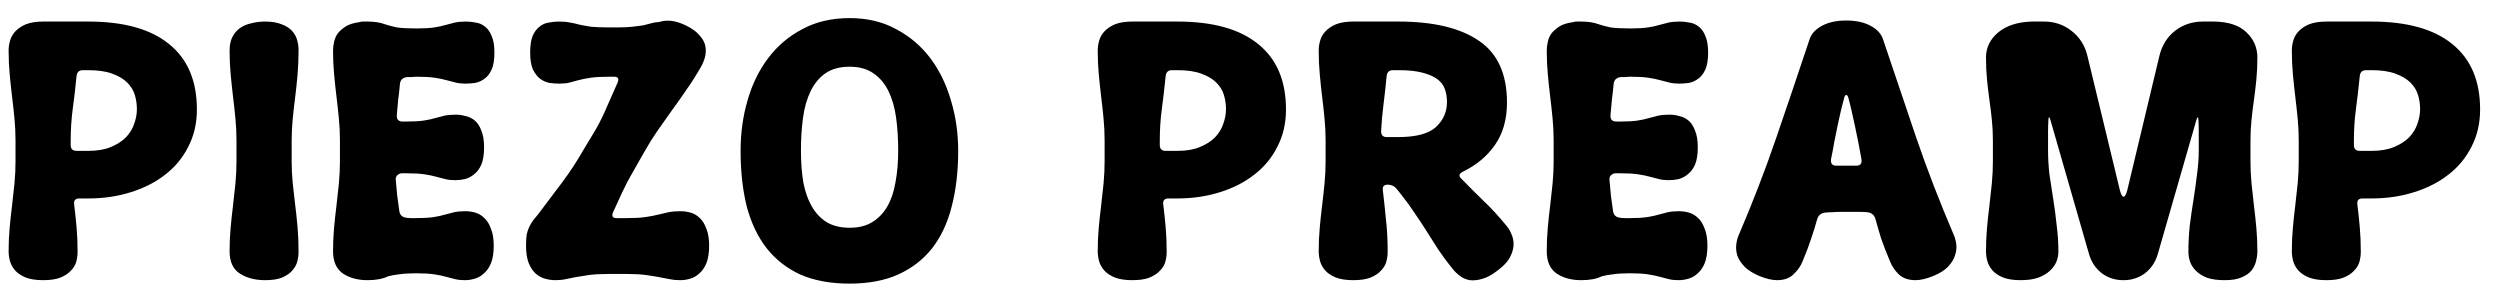 <svg width="116" height="14" viewBox="0 0 116 14" fill="none" xmlns="http://www.w3.org/2000/svg">
<path d="M3.44 9.48C3.483 9.821 3.52 10.173 3.552 10.536C3.584 10.888 3.6 11.272 3.6 11.688C3.6 11.837 3.579 11.992 3.536 12.152C3.493 12.301 3.408 12.44 3.28 12.568C3.163 12.696 2.997 12.803 2.784 12.888C2.581 12.963 2.32 13 2 13C1.669 13 1.397 12.957 1.184 12.872C0.981 12.787 0.821 12.68 0.704 12.552C0.587 12.413 0.507 12.269 0.464 12.12C0.421 11.96 0.4 11.805 0.4 11.656C0.4 11.283 0.416 10.92 0.448 10.568C0.48 10.216 0.517 9.869 0.56 9.528C0.603 9.176 0.64 8.835 0.672 8.504C0.704 8.163 0.72 7.821 0.72 7.48V6.52C0.72 6.179 0.704 5.843 0.672 5.512C0.64 5.171 0.603 4.829 0.56 4.488C0.517 4.136 0.48 3.784 0.448 3.432C0.416 3.08 0.4 2.717 0.4 2.344C0.4 2.195 0.421 2.045 0.464 1.896C0.507 1.736 0.587 1.592 0.704 1.464C0.832 1.325 0.997 1.213 1.2 1.128C1.413 1.043 1.685 1 2.016 1H4.096C5.739 1 6.987 1.347 7.84 2.04C8.704 2.733 9.136 3.747 9.136 5.08C9.136 5.72 9.003 6.296 8.736 6.808C8.48 7.32 8.123 7.752 7.664 8.104C7.216 8.456 6.683 8.728 6.064 8.92C5.456 9.112 4.8 9.208 4.096 9.208H3.68C3.499 9.208 3.419 9.299 3.44 9.48ZM4.096 7C4.512 7 4.859 6.941 5.136 6.824C5.424 6.707 5.659 6.557 5.84 6.376C6.021 6.184 6.149 5.976 6.224 5.752C6.309 5.517 6.352 5.288 6.352 5.064C6.352 4.84 6.32 4.621 6.256 4.408C6.192 4.195 6.075 4.003 5.904 3.832C5.733 3.661 5.499 3.523 5.2 3.416C4.912 3.309 4.544 3.256 4.096 3.256H3.84C3.669 3.256 3.573 3.347 3.552 3.528C3.499 4.072 3.44 4.579 3.376 5.048C3.312 5.517 3.28 6.008 3.28 6.52V6.728C3.28 6.909 3.371 7 3.552 7H4.096ZM10.973 6.52C10.973 6.179 10.957 5.843 10.925 5.512C10.893 5.171 10.856 4.829 10.813 4.488C10.771 4.136 10.733 3.784 10.701 3.432C10.669 3.08 10.653 2.717 10.653 2.344C10.653 2.099 10.696 1.891 10.781 1.72C10.867 1.549 10.984 1.411 11.133 1.304C11.283 1.197 11.459 1.123 11.661 1.08C11.864 1.027 12.077 1 12.301 1C12.611 1 12.867 1.043 13.069 1.128C13.272 1.203 13.432 1.304 13.549 1.432C13.666 1.56 13.746 1.704 13.789 1.864C13.832 2.013 13.853 2.163 13.853 2.312C13.853 2.728 13.837 3.117 13.805 3.48C13.773 3.843 13.736 4.195 13.693 4.536C13.65 4.867 13.613 5.197 13.581 5.528C13.549 5.848 13.533 6.179 13.533 6.52V7.48C13.533 7.821 13.549 8.157 13.581 8.488C13.613 8.808 13.65 9.139 13.693 9.48C13.736 9.811 13.773 10.157 13.805 10.52C13.837 10.883 13.853 11.272 13.853 11.688C13.853 11.837 13.832 11.992 13.789 12.152C13.746 12.301 13.666 12.44 13.549 12.568C13.432 12.696 13.272 12.803 13.069 12.888C12.867 12.963 12.611 13 12.301 13C11.842 13 11.453 12.899 11.133 12.696C10.813 12.493 10.653 12.147 10.653 11.656C10.653 11.283 10.669 10.92 10.701 10.568C10.733 10.216 10.771 9.869 10.813 9.528C10.856 9.176 10.893 8.835 10.925 8.504C10.957 8.163 10.973 7.821 10.973 7.48V6.52ZM18.861 10.104C18.925 10.115 18.994 10.12 19.069 10.12C19.144 10.12 19.224 10.12 19.309 10.12C19.651 10.12 19.922 10.104 20.125 10.072C20.328 10.04 20.498 10.003 20.637 9.96C20.787 9.917 20.93 9.88 21.069 9.848C21.208 9.816 21.384 9.8 21.597 9.8C21.747 9.8 21.896 9.821 22.045 9.864C22.205 9.907 22.349 9.992 22.477 10.12C22.605 10.237 22.706 10.403 22.781 10.616C22.866 10.819 22.909 11.08 22.909 11.4C22.909 11.731 22.866 12.003 22.781 12.216C22.696 12.419 22.584 12.579 22.445 12.696C22.317 12.813 22.173 12.893 22.013 12.936C21.864 12.979 21.715 13 21.565 13C21.395 13 21.245 12.984 21.117 12.952C20.989 12.92 20.845 12.883 20.685 12.84C20.536 12.797 20.355 12.76 20.141 12.728C19.928 12.696 19.651 12.68 19.309 12.68C18.989 12.68 18.728 12.696 18.525 12.728C18.323 12.749 18.146 12.781 17.997 12.824C17.762 12.941 17.448 13 17.053 13C16.605 13 16.227 12.899 15.917 12.696C15.608 12.483 15.453 12.136 15.453 11.656C15.453 11.283 15.469 10.92 15.501 10.568C15.533 10.216 15.57 9.869 15.613 9.528C15.656 9.176 15.693 8.835 15.725 8.504C15.757 8.163 15.773 7.821 15.773 7.48V6.52C15.773 6.179 15.757 5.843 15.725 5.512C15.693 5.171 15.656 4.829 15.613 4.488C15.57 4.136 15.533 3.784 15.501 3.432C15.469 3.08 15.453 2.717 15.453 2.344C15.453 2.216 15.469 2.083 15.501 1.944C15.533 1.795 15.592 1.661 15.677 1.544C15.773 1.427 15.896 1.32 16.045 1.224C16.205 1.128 16.408 1.064 16.653 1.032C16.717 1.011 16.781 1 16.845 1C16.92 1 16.989 1 17.053 1C17.373 1 17.645 1.043 17.869 1.128C18.029 1.181 18.21 1.229 18.413 1.272C18.627 1.304 18.936 1.32 19.341 1.32C19.683 1.32 19.954 1.304 20.157 1.272C20.36 1.24 20.53 1.203 20.669 1.16C20.819 1.117 20.962 1.08 21.101 1.048C21.24 1.016 21.416 1 21.629 1C21.779 1 21.928 1.016 22.077 1.048C22.237 1.069 22.381 1.133 22.509 1.24C22.637 1.336 22.738 1.48 22.813 1.672C22.898 1.864 22.941 2.12 22.941 2.44C22.941 2.771 22.898 3.032 22.813 3.224C22.728 3.416 22.616 3.56 22.477 3.656C22.349 3.752 22.205 3.816 22.045 3.848C21.896 3.869 21.747 3.88 21.597 3.88C21.427 3.88 21.277 3.864 21.149 3.832C21.021 3.8 20.877 3.763 20.717 3.72C20.568 3.677 20.387 3.64 20.173 3.608C19.96 3.576 19.683 3.56 19.341 3.56C19.256 3.56 19.176 3.565 19.101 3.576C19.026 3.576 18.957 3.576 18.893 3.576C18.691 3.597 18.578 3.704 18.557 3.896C18.536 4.141 18.509 4.381 18.477 4.616C18.456 4.851 18.434 5.085 18.413 5.32C18.392 5.533 18.483 5.64 18.685 5.64H18.861C19.203 5.64 19.474 5.624 19.677 5.592C19.88 5.56 20.05 5.523 20.189 5.48C20.338 5.437 20.483 5.4 20.621 5.368C20.76 5.336 20.936 5.32 21.149 5.32C21.299 5.32 21.448 5.341 21.597 5.384C21.757 5.416 21.901 5.485 22.029 5.592C22.157 5.699 22.259 5.853 22.333 6.056C22.419 6.259 22.461 6.52 22.461 6.84C22.461 7.171 22.419 7.437 22.333 7.64C22.248 7.832 22.136 7.981 21.997 8.088C21.869 8.195 21.725 8.269 21.565 8.312C21.416 8.344 21.267 8.36 21.117 8.36C20.947 8.36 20.797 8.344 20.669 8.312C20.541 8.28 20.397 8.243 20.237 8.2C20.088 8.157 19.907 8.12 19.693 8.088C19.48 8.056 19.203 8.04 18.861 8.04H18.653C18.568 8.04 18.493 8.072 18.429 8.136C18.376 8.189 18.355 8.264 18.365 8.36C18.387 8.595 18.408 8.829 18.429 9.064C18.461 9.288 18.493 9.523 18.525 9.768C18.547 9.971 18.659 10.083 18.861 10.104ZM29.096 10.12C29.448 10.12 29.73 10.104 29.944 10.072C30.168 10.04 30.365 10.003 30.536 9.96C30.706 9.917 30.866 9.88 31.016 9.848C31.165 9.816 31.352 9.8 31.576 9.8C31.725 9.8 31.88 9.821 32.04 9.864C32.2 9.907 32.344 9.992 32.472 10.12C32.6 10.237 32.701 10.403 32.776 10.616C32.861 10.819 32.904 11.08 32.904 11.4C32.904 11.731 32.861 12.003 32.776 12.216C32.691 12.419 32.578 12.579 32.44 12.696C32.312 12.813 32.168 12.893 32.008 12.936C31.858 12.979 31.709 13 31.56 13C31.378 13 31.213 12.984 31.064 12.952C30.915 12.92 30.749 12.888 30.568 12.856C30.397 12.824 30.195 12.792 29.96 12.76C29.736 12.728 29.448 12.712 29.096 12.712H28.216C27.864 12.712 27.57 12.728 27.336 12.76C27.112 12.792 26.909 12.824 26.728 12.856C26.557 12.888 26.397 12.92 26.248 12.952C26.109 12.984 25.949 13 25.768 13C25.619 13 25.464 12.979 25.304 12.936C25.144 12.893 24.994 12.813 24.856 12.696C24.728 12.579 24.621 12.419 24.536 12.216C24.451 12.003 24.408 11.731 24.408 11.4C24.408 11.187 24.419 11.011 24.44 10.872C24.472 10.733 24.515 10.611 24.568 10.504C24.621 10.397 24.68 10.301 24.744 10.216C24.819 10.131 24.893 10.04 24.968 9.944C25.363 9.421 25.736 8.925 26.088 8.456C26.44 7.987 26.765 7.491 27.064 6.968L27.624 6.04C27.837 5.667 28.018 5.299 28.168 4.936C28.328 4.573 28.493 4.2 28.664 3.816C28.728 3.645 28.674 3.56 28.504 3.56H28.248C27.896 3.56 27.613 3.576 27.4 3.608C27.186 3.64 27 3.677 26.84 3.72C26.691 3.763 26.552 3.8 26.424 3.832C26.296 3.864 26.141 3.88 25.96 3.88C25.811 3.88 25.656 3.869 25.496 3.848C25.336 3.816 25.192 3.752 25.064 3.656C24.936 3.56 24.824 3.416 24.728 3.224C24.642 3.032 24.6 2.771 24.6 2.44C24.6 2.12 24.637 1.864 24.712 1.672C24.797 1.48 24.904 1.336 25.032 1.24C25.16 1.133 25.304 1.069 25.464 1.048C25.624 1.016 25.779 1 25.928 1C26.141 1 26.317 1.016 26.456 1.048C26.595 1.069 26.738 1.101 26.888 1.144C27.037 1.176 27.213 1.208 27.416 1.24C27.619 1.261 27.896 1.272 28.248 1.272H28.648C28.936 1.272 29.171 1.261 29.352 1.24C29.544 1.219 29.709 1.197 29.848 1.176C29.986 1.144 30.109 1.112 30.216 1.08C30.333 1.048 30.461 1.027 30.6 1.016C30.77 0.963 30.952 0.947 31.144 0.968C31.346 0.989 31.57 1.059 31.816 1.176C32.104 1.315 32.317 1.469 32.456 1.64C32.605 1.8 32.696 1.965 32.728 2.136C32.76 2.307 32.755 2.477 32.712 2.648C32.669 2.808 32.605 2.963 32.52 3.112C32.306 3.485 32.083 3.837 31.848 4.168C31.624 4.499 31.395 4.824 31.16 5.144C30.936 5.453 30.717 5.763 30.504 6.072C30.291 6.381 30.088 6.707 29.896 7.048L29.368 7.976C29.186 8.285 29.021 8.6 28.872 8.92C28.733 9.229 28.589 9.544 28.44 9.864C28.376 10.035 28.429 10.12 28.6 10.12H29.096ZM34.364 7C34.364 6.179 34.47 5.4 34.684 4.664C34.897 3.917 35.217 3.261 35.644 2.696C36.07 2.131 36.598 1.683 37.228 1.352C37.857 1.011 38.588 0.84 39.42 0.84C40.241 0.84 40.961 1.011 41.58 1.352C42.209 1.683 42.737 2.131 43.164 2.696C43.59 3.261 43.91 3.917 44.124 4.664C44.348 5.4 44.46 6.179 44.46 7C44.46 7.96 44.358 8.824 44.156 9.592C43.964 10.349 43.66 10.995 43.244 11.528C42.828 12.051 42.3 12.456 41.66 12.744C41.03 13.021 40.284 13.16 39.42 13.16C38.545 13.16 37.788 13.021 37.148 12.744C36.518 12.456 35.996 12.051 35.58 11.528C35.164 10.995 34.854 10.349 34.652 9.592C34.46 8.824 34.364 7.96 34.364 7ZM37.164 6.984C37.164 7.528 37.201 8.024 37.276 8.472C37.361 8.909 37.494 9.283 37.676 9.592C37.857 9.901 38.086 10.141 38.364 10.312C38.652 10.483 39.004 10.568 39.42 10.568C39.836 10.568 40.182 10.483 40.46 10.312C40.748 10.141 40.982 9.901 41.164 9.592C41.345 9.283 41.473 8.909 41.548 8.472C41.633 8.024 41.676 7.528 41.676 6.984C41.676 6.44 41.644 5.933 41.58 5.464C41.516 4.995 41.398 4.584 41.228 4.232C41.057 3.88 40.822 3.603 40.524 3.4C40.236 3.197 39.868 3.096 39.42 3.096C38.972 3.096 38.598 3.197 38.3 3.4C38.012 3.603 37.782 3.88 37.612 4.232C37.441 4.584 37.324 4.995 37.26 5.464C37.196 5.933 37.164 6.44 37.164 6.984ZM53.974 9.48C54.017 9.821 54.054 10.173 54.086 10.536C54.118 10.888 54.134 11.272 54.134 11.688C54.134 11.837 54.113 11.992 54.07 12.152C54.028 12.301 53.942 12.44 53.814 12.568C53.697 12.696 53.532 12.803 53.318 12.888C53.116 12.963 52.854 13 52.534 13C52.204 13 51.932 12.957 51.718 12.872C51.516 12.787 51.356 12.68 51.238 12.552C51.121 12.413 51.041 12.269 50.998 12.12C50.956 11.96 50.934 11.805 50.934 11.656C50.934 11.283 50.95 10.92 50.982 10.568C51.014 10.216 51.052 9.869 51.094 9.528C51.137 9.176 51.174 8.835 51.206 8.504C51.238 8.163 51.254 7.821 51.254 7.48V6.52C51.254 6.179 51.238 5.843 51.206 5.512C51.174 5.171 51.137 4.829 51.094 4.488C51.052 4.136 51.014 3.784 50.982 3.432C50.95 3.08 50.934 2.717 50.934 2.344C50.934 2.195 50.956 2.045 50.998 1.896C51.041 1.736 51.121 1.592 51.238 1.464C51.366 1.325 51.532 1.213 51.734 1.128C51.948 1.043 52.22 1 52.55 1H54.63C56.273 1 57.521 1.347 58.374 2.04C59.238 2.733 59.67 3.747 59.67 5.08C59.67 5.72 59.537 6.296 59.27 6.808C59.014 7.32 58.657 7.752 58.198 8.104C57.75 8.456 57.217 8.728 56.598 8.92C55.99 9.112 55.334 9.208 54.63 9.208H54.214C54.033 9.208 53.953 9.299 53.974 9.48ZM54.63 7C55.046 7 55.393 6.941 55.67 6.824C55.958 6.707 56.193 6.557 56.374 6.376C56.556 6.184 56.684 5.976 56.758 5.752C56.844 5.517 56.886 5.288 56.886 5.064C56.886 4.84 56.854 4.621 56.79 4.408C56.726 4.195 56.609 4.003 56.438 3.832C56.268 3.661 56.033 3.523 55.734 3.416C55.446 3.309 55.078 3.256 54.63 3.256H54.374C54.204 3.256 54.108 3.347 54.086 3.528C54.033 4.072 53.974 4.579 53.91 5.048C53.846 5.517 53.814 6.008 53.814 6.52V6.728C53.814 6.909 53.905 7 54.086 7H54.63ZM64.163 8.824C64.217 9.272 64.265 9.725 64.308 10.184C64.361 10.632 64.388 11.133 64.388 11.688C64.388 11.837 64.366 11.992 64.323 12.152C64.281 12.301 64.195 12.44 64.067 12.568C63.95 12.696 63.785 12.803 63.572 12.888C63.369 12.963 63.108 13 62.788 13C62.457 13 62.185 12.957 61.971 12.872C61.769 12.787 61.609 12.68 61.492 12.552C61.374 12.413 61.294 12.269 61.252 12.12C61.209 11.96 61.188 11.805 61.188 11.656C61.188 11.283 61.203 10.92 61.236 10.568C61.267 10.216 61.305 9.869 61.347 9.528C61.39 9.176 61.428 8.835 61.459 8.504C61.492 8.163 61.508 7.821 61.508 7.48V6.52C61.508 6.179 61.492 5.843 61.459 5.512C61.428 5.171 61.39 4.829 61.347 4.488C61.305 4.136 61.267 3.784 61.236 3.432C61.203 3.08 61.188 2.717 61.188 2.344C61.188 2.195 61.209 2.045 61.252 1.896C61.294 1.736 61.374 1.592 61.492 1.464C61.62 1.325 61.785 1.213 61.987 1.128C62.201 1.043 62.473 1 62.803 1H64.883C66.516 1 67.763 1.299 68.627 1.896C69.492 2.483 69.924 3.437 69.924 4.76C69.924 5.539 69.737 6.195 69.364 6.728C69.001 7.251 68.499 7.667 67.859 7.976C67.7 8.061 67.678 8.163 67.796 8.28C68.126 8.621 68.468 8.963 68.82 9.304C69.182 9.645 69.55 10.045 69.924 10.504C70.019 10.621 70.094 10.755 70.147 10.904C70.212 11.053 70.238 11.219 70.228 11.4C70.217 11.571 70.158 11.757 70.052 11.96C69.945 12.152 69.763 12.344 69.507 12.536C69.251 12.739 69.011 12.872 68.787 12.936C68.574 13 68.377 13.021 68.195 13C68.025 12.968 67.876 12.904 67.748 12.808C67.62 12.712 67.507 12.605 67.412 12.488C67.177 12.2 66.958 11.907 66.755 11.608C66.564 11.309 66.377 11.016 66.195 10.728C66.014 10.44 65.828 10.157 65.635 9.88C65.454 9.603 65.257 9.331 65.043 9.064L64.803 8.76C64.697 8.632 64.558 8.568 64.388 8.568C64.217 8.568 64.142 8.653 64.163 8.824ZM64.883 6.36C65.705 6.36 66.286 6.205 66.627 5.896C66.969 5.576 67.139 5.192 67.139 4.744C67.139 4.52 67.108 4.317 67.043 4.136C66.98 3.955 66.862 3.8 66.692 3.672C66.521 3.544 66.286 3.443 65.987 3.368C65.7 3.293 65.332 3.256 64.883 3.256H64.627C64.457 3.256 64.361 3.347 64.34 3.528C64.297 3.987 64.249 4.424 64.195 4.84C64.142 5.245 64.105 5.661 64.084 6.088C64.084 6.269 64.169 6.36 64.34 6.36H64.883ZM75.177 10.104C75.241 10.115 75.31 10.12 75.385 10.12C75.459 10.12 75.539 10.12 75.625 10.12C75.966 10.12 76.238 10.104 76.441 10.072C76.643 10.04 76.814 10.003 76.953 9.96C77.102 9.917 77.246 9.88 77.385 9.848C77.523 9.816 77.699 9.8 77.913 9.8C78.062 9.8 78.211 9.821 78.361 9.864C78.521 9.907 78.665 9.992 78.793 10.12C78.921 10.237 79.022 10.403 79.097 10.616C79.182 10.819 79.225 11.08 79.225 11.4C79.225 11.731 79.182 12.003 79.097 12.216C79.011 12.419 78.899 12.579 78.761 12.696C78.633 12.813 78.489 12.893 78.329 12.936C78.179 12.979 78.03 13 77.881 13C77.71 13 77.561 12.984 77.433 12.952C77.305 12.92 77.161 12.883 77.001 12.84C76.851 12.797 76.67 12.76 76.457 12.728C76.243 12.696 75.966 12.68 75.625 12.68C75.305 12.68 75.043 12.696 74.841 12.728C74.638 12.749 74.462 12.781 74.313 12.824C74.078 12.941 73.763 13 73.369 13C72.921 13 72.542 12.899 72.233 12.696C71.923 12.483 71.769 12.136 71.769 11.656C71.769 11.283 71.785 10.92 71.817 10.568C71.849 10.216 71.886 9.869 71.929 9.528C71.971 9.176 72.009 8.835 72.041 8.504C72.073 8.163 72.089 7.821 72.089 7.48V6.52C72.089 6.179 72.073 5.843 72.041 5.512C72.009 5.171 71.971 4.829 71.929 4.488C71.886 4.136 71.849 3.784 71.817 3.432C71.785 3.08 71.769 2.717 71.769 2.344C71.769 2.216 71.785 2.083 71.817 1.944C71.849 1.795 71.907 1.661 71.993 1.544C72.089 1.427 72.211 1.32 72.361 1.224C72.521 1.128 72.723 1.064 72.969 1.032C73.033 1.011 73.097 1 73.161 1C73.235 1 73.305 1 73.369 1C73.689 1 73.961 1.043 74.185 1.128C74.345 1.181 74.526 1.229 74.729 1.272C74.942 1.304 75.251 1.32 75.657 1.32C75.998 1.32 76.27 1.304 76.473 1.272C76.675 1.24 76.846 1.203 76.985 1.16C77.134 1.117 77.278 1.08 77.417 1.048C77.555 1.016 77.731 1 77.945 1C78.094 1 78.243 1.016 78.393 1.048C78.553 1.069 78.697 1.133 78.825 1.24C78.953 1.336 79.054 1.48 79.129 1.672C79.214 1.864 79.257 2.12 79.257 2.44C79.257 2.771 79.214 3.032 79.129 3.224C79.043 3.416 78.931 3.56 78.793 3.656C78.665 3.752 78.521 3.816 78.361 3.848C78.211 3.869 78.062 3.88 77.913 3.88C77.742 3.88 77.593 3.864 77.465 3.832C77.337 3.8 77.193 3.763 77.033 3.72C76.883 3.677 76.702 3.64 76.489 3.608C76.275 3.576 75.998 3.56 75.657 3.56C75.571 3.56 75.491 3.565 75.417 3.576C75.342 3.576 75.273 3.576 75.209 3.576C75.006 3.597 74.894 3.704 74.873 3.896C74.851 4.141 74.825 4.381 74.793 4.616C74.771 4.851 74.75 5.085 74.729 5.32C74.707 5.533 74.798 5.64 75.001 5.64H75.177C75.518 5.64 75.79 5.624 75.993 5.592C76.195 5.56 76.366 5.523 76.505 5.48C76.654 5.437 76.798 5.4 76.937 5.368C77.075 5.336 77.251 5.32 77.465 5.32C77.614 5.32 77.763 5.341 77.913 5.384C78.073 5.416 78.217 5.485 78.345 5.592C78.473 5.699 78.574 5.853 78.649 6.056C78.734 6.259 78.777 6.52 78.777 6.84C78.777 7.171 78.734 7.437 78.649 7.64C78.563 7.832 78.451 7.981 78.313 8.088C78.185 8.195 78.041 8.269 77.881 8.312C77.731 8.344 77.582 8.36 77.433 8.36C77.262 8.36 77.113 8.344 76.985 8.312C76.857 8.28 76.713 8.243 76.553 8.2C76.403 8.157 76.222 8.12 76.009 8.088C75.795 8.056 75.518 8.04 75.177 8.04H74.969C74.883 8.04 74.809 8.072 74.745 8.136C74.691 8.189 74.67 8.264 74.681 8.36C74.702 8.595 74.723 8.829 74.745 9.064C74.777 9.288 74.809 9.523 74.841 9.768C74.862 9.971 74.974 10.083 75.177 10.104ZM84.308 10.2C84.233 10.477 84.142 10.771 84.035 11.08C83.939 11.379 83.806 11.731 83.635 12.136C83.55 12.349 83.412 12.547 83.219 12.728C83.038 12.909 82.782 13 82.451 13C82.228 13 81.956 12.936 81.635 12.808C81.337 12.68 81.108 12.536 80.948 12.376C80.787 12.205 80.675 12.035 80.612 11.864C80.558 11.683 80.542 11.507 80.564 11.336C80.585 11.165 80.627 11.011 80.692 10.872C81.332 9.379 81.907 7.885 82.419 6.392C82.931 4.899 83.449 3.368 83.972 1.8C84.057 1.555 84.249 1.352 84.547 1.192C84.846 1.032 85.219 0.952 85.668 0.952C86.115 0.952 86.489 1.032 86.787 1.192C87.086 1.352 87.278 1.555 87.364 1.8C87.897 3.368 88.414 4.899 88.915 6.392C89.427 7.885 90.004 9.379 90.644 10.872C90.707 11.011 90.75 11.165 90.772 11.336C90.793 11.507 90.772 11.683 90.707 11.864C90.654 12.035 90.547 12.205 90.388 12.376C90.238 12.536 90.009 12.68 89.7 12.808C89.379 12.936 89.108 13 88.883 13C88.553 13 88.291 12.909 88.1 12.728C87.918 12.547 87.785 12.349 87.7 12.136C87.529 11.731 87.39 11.373 87.284 11.064C87.188 10.755 87.102 10.461 87.028 10.184C86.974 9.981 86.846 9.869 86.644 9.848C86.547 9.837 86.446 9.832 86.34 9.832C86.243 9.832 86.137 9.832 86.019 9.832H85.379C85.241 9.832 85.113 9.837 84.996 9.848C84.889 9.848 84.787 9.853 84.692 9.864C84.489 9.885 84.361 9.997 84.308 10.2ZM85.572 4.536C85.529 4.685 85.481 4.872 85.427 5.096C85.374 5.32 85.321 5.56 85.267 5.816C85.214 6.072 85.161 6.333 85.108 6.6C85.065 6.867 85.017 7.123 84.963 7.368C84.931 7.581 85.011 7.688 85.204 7.688H85.379H86.019H86.132C86.323 7.688 86.403 7.587 86.371 7.384C86.329 7.139 86.281 6.883 86.228 6.616C86.174 6.349 86.121 6.088 86.067 5.832C86.014 5.576 85.961 5.336 85.907 5.112C85.854 4.877 85.806 4.685 85.763 4.536C85.742 4.451 85.71 4.408 85.668 4.408C85.625 4.408 85.593 4.451 85.572 4.536ZM100.118 11.8C100.011 12.163 99.814 12.456 99.526 12.68C99.238 12.893 98.907 13 98.534 13H98.518C98.145 13 97.814 12.893 97.526 12.68C97.238 12.456 97.041 12.163 96.934 11.8L95.142 5.576C95.121 5.491 95.099 5.448 95.078 5.448C95.057 5.437 95.046 5.48 95.046 5.576C95.035 5.736 95.03 5.912 95.03 6.104C95.03 6.285 95.03 6.424 95.03 6.52V7C95.03 7.341 95.051 7.704 95.094 8.088C95.147 8.461 95.206 8.845 95.27 9.24C95.334 9.635 95.387 10.04 95.43 10.456C95.483 10.861 95.51 11.272 95.51 11.688C95.51 11.837 95.478 11.992 95.414 12.152C95.35 12.301 95.249 12.44 95.11 12.568C94.971 12.696 94.79 12.803 94.566 12.888C94.342 12.963 94.07 13 93.75 13C93.419 13 93.147 12.957 92.934 12.872C92.731 12.787 92.571 12.68 92.454 12.552C92.337 12.413 92.257 12.269 92.214 12.12C92.171 11.96 92.15 11.805 92.15 11.656C92.15 11.283 92.166 10.92 92.198 10.568C92.23 10.216 92.267 9.869 92.31 9.528C92.353 9.176 92.39 8.835 92.422 8.504C92.454 8.163 92.47 7.821 92.47 7.48V6.52C92.47 6.179 92.454 5.859 92.422 5.56C92.39 5.251 92.353 4.947 92.31 4.648C92.267 4.339 92.23 4.024 92.198 3.704C92.166 3.384 92.15 3.037 92.15 2.664C92.15 2.205 92.342 1.816 92.726 1.496C93.121 1.176 93.649 1.011 94.31 1H94.838C95.329 1 95.755 1.144 96.118 1.432C96.491 1.72 96.737 2.104 96.854 2.584L98.358 8.808C98.411 9.021 98.47 9.128 98.534 9.128C98.598 9.128 98.657 9.021 98.71 8.808L100.198 2.584C100.315 2.104 100.555 1.72 100.918 1.432C101.291 1.144 101.723 1 102.214 1H102.742C103.403 1.011 103.899 1.176 104.23 1.496C104.571 1.816 104.742 2.205 104.742 2.664C104.742 3.037 104.726 3.384 104.694 3.704C104.662 4.024 104.625 4.339 104.582 4.648C104.539 4.947 104.502 5.251 104.47 5.56C104.438 5.859 104.422 6.179 104.422 6.52V7.48C104.422 7.821 104.438 8.163 104.47 8.504C104.502 8.835 104.539 9.176 104.582 9.528C104.625 9.869 104.662 10.216 104.694 10.568C104.726 10.92 104.742 11.283 104.742 11.656C104.742 11.805 104.721 11.96 104.678 12.12C104.646 12.269 104.577 12.413 104.47 12.552C104.363 12.68 104.209 12.787 104.006 12.872C103.814 12.957 103.553 13 103.222 13C102.902 13 102.63 12.963 102.406 12.888C102.193 12.803 102.022 12.696 101.894 12.568C101.766 12.44 101.675 12.301 101.622 12.152C101.569 11.992 101.542 11.837 101.542 11.688C101.542 11.272 101.563 10.861 101.606 10.456C101.659 10.04 101.718 9.635 101.782 9.24C101.846 8.845 101.899 8.461 101.942 8.088C101.995 7.704 102.022 7.341 102.022 7V6.52C102.022 6.424 102.022 6.285 102.022 6.104C102.022 5.912 102.017 5.736 102.006 5.576C102.006 5.48 101.995 5.437 101.974 5.448C101.953 5.448 101.931 5.491 101.91 5.576L100.118 11.8ZM109.381 9.48C109.423 9.821 109.461 10.173 109.493 10.536C109.525 10.888 109.541 11.272 109.541 11.688C109.541 11.837 109.519 11.992 109.477 12.152C109.434 12.301 109.349 12.44 109.221 12.568C109.103 12.696 108.938 12.803 108.725 12.888C108.522 12.963 108.261 13 107.941 13C107.61 13 107.338 12.957 107.125 12.872C106.922 12.787 106.762 12.68 106.645 12.552C106.527 12.413 106.447 12.269 106.405 12.12C106.362 11.96 106.341 11.805 106.341 11.656C106.341 11.283 106.357 10.92 106.389 10.568C106.421 10.216 106.458 9.869 106.501 9.528C106.543 9.176 106.581 8.835 106.613 8.504C106.645 8.163 106.661 7.821 106.661 7.48V6.52C106.661 6.179 106.645 5.843 106.613 5.512C106.581 5.171 106.543 4.829 106.501 4.488C106.458 4.136 106.421 3.784 106.389 3.432C106.357 3.08 106.341 2.717 106.341 2.344C106.341 2.195 106.362 2.045 106.405 1.896C106.447 1.736 106.527 1.592 106.645 1.464C106.773 1.325 106.938 1.213 107.141 1.128C107.354 1.043 107.626 1 107.957 1H110.037C111.679 1 112.927 1.347 113.781 2.04C114.645 2.733 115.077 3.747 115.077 5.08C115.077 5.72 114.943 6.296 114.677 6.808C114.421 7.32 114.063 7.752 113.605 8.104C113.157 8.456 112.623 8.728 112.005 8.92C111.397 9.112 110.741 9.208 110.037 9.208H109.621C109.439 9.208 109.359 9.299 109.381 9.48ZM110.037 7C110.453 7 110.799 6.941 111.077 6.824C111.365 6.707 111.599 6.557 111.781 6.376C111.962 6.184 112.09 5.976 112.165 5.752C112.25 5.517 112.293 5.288 112.293 5.064C112.293 4.84 112.261 4.621 112.197 4.408C112.133 4.195 112.015 4.003 111.845 3.832C111.674 3.661 111.439 3.523 111.141 3.416C110.853 3.309 110.485 3.256 110.037 3.256H109.781C109.61 3.256 109.514 3.347 109.493 3.528C109.439 4.072 109.381 4.579 109.317 5.048C109.253 5.517 109.221 6.008 109.221 6.52V6.728C109.221 6.909 109.311 7 109.493 7H110.037Z" fill="black"/>
</svg>

